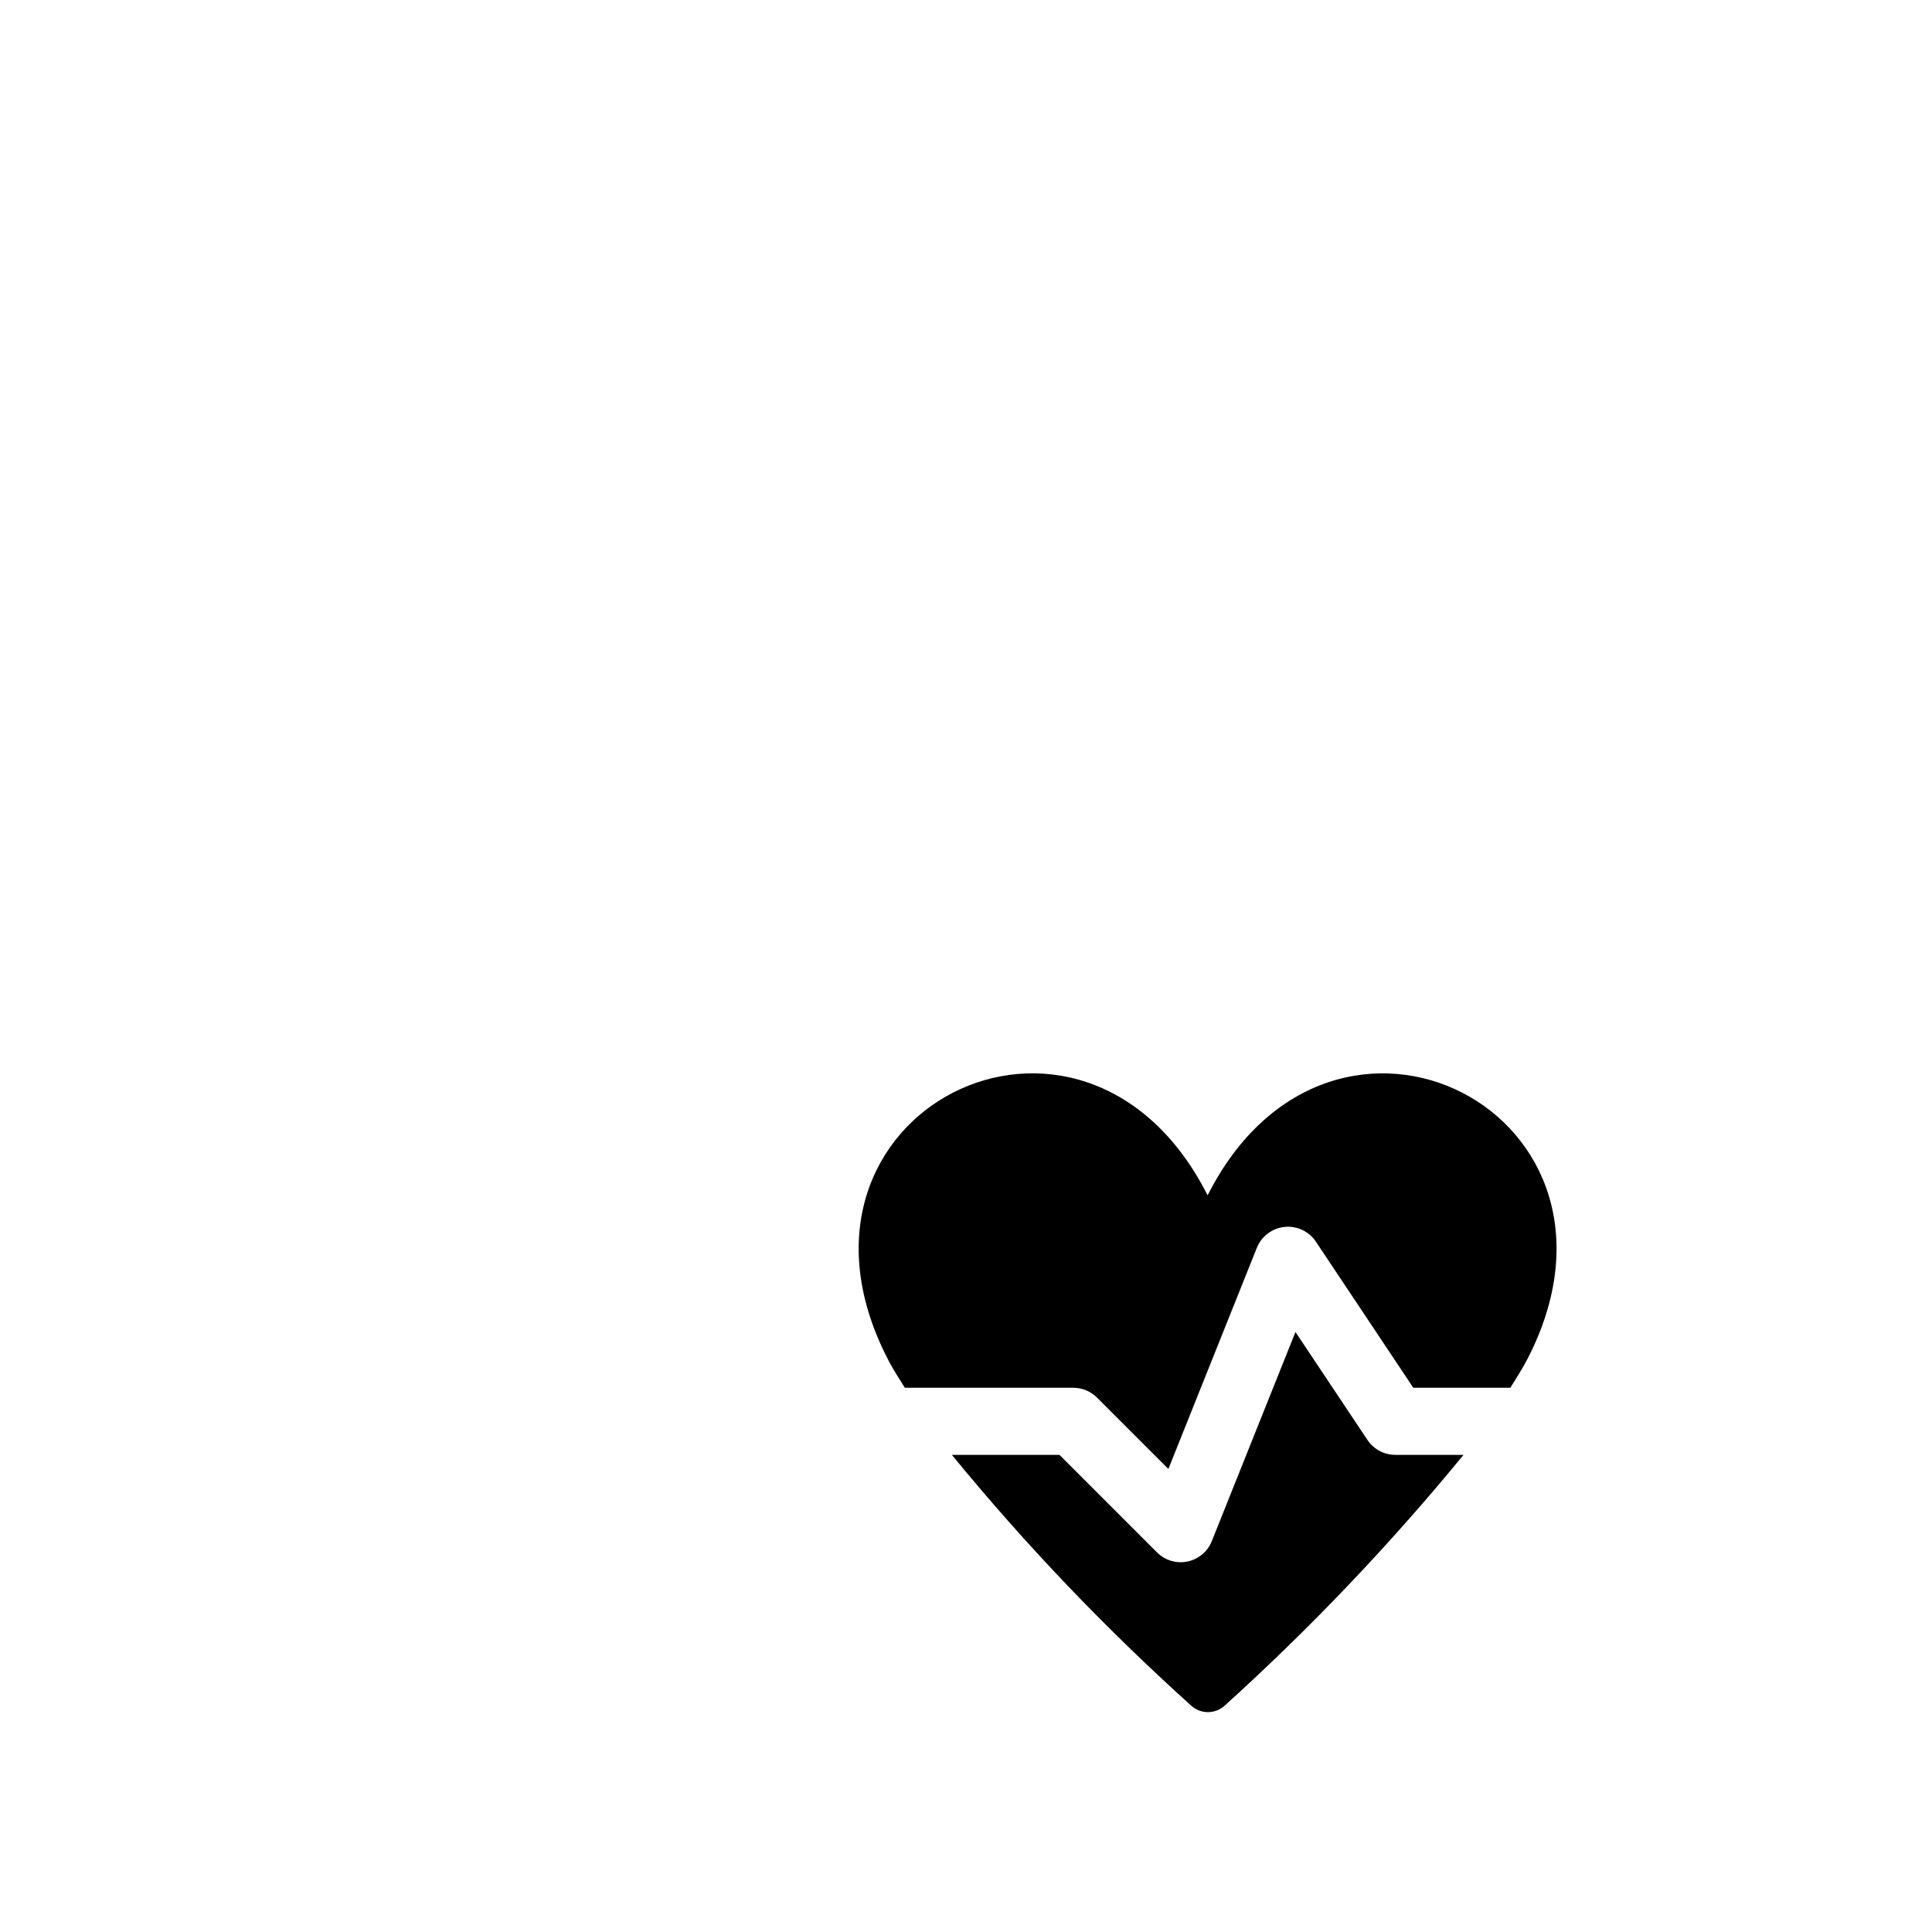 <?xml version="1.0" encoding="UTF-8"?>
<svg height="15" viewBox="-14 -18 34 36" width="15" xmlns="http://www.w3.org/2000/svg" id="defibrillator">
  <path d="m1.55 7.338c-2.387-4.596 3.63-7.661 5.952-3.064 2.321-4.596 8.339-1.532 5.952 3.064-.087.167-.203.346-.311.521h-1.808l-1.815-2.722c-.063-.095-.151-.17-.254-.219-.103-.048-.217-.068-.331-.056-.113.012-.221.054-.312.123-.091.069-.161.161-.204.267l-1.648 4.12-1.33-1.33c-.117-.117-.276-.183-.442-.183h-3.139c-.109-.176-.225-.354-.311-.521zm9.45 1.771c-.103-0-.204-.025-.295-.074-.091-.049-.168-.119-.225-.204l-1.341-2.011-1.559 3.897c-.038.096-.1.181-.179.247-.079.066-.174.112-.275.133-.041.009-.083.013-.125.013-.166 0-.325-.066-.442-.183l-1.817-1.817h-2.005c1.366 1.668 2.857 3.23 4.46 4.673.085.077.196.12.311.12s.226-.043.311-.12c1.598-1.445 3.085-3.007 4.451-4.673z"/>
</svg>